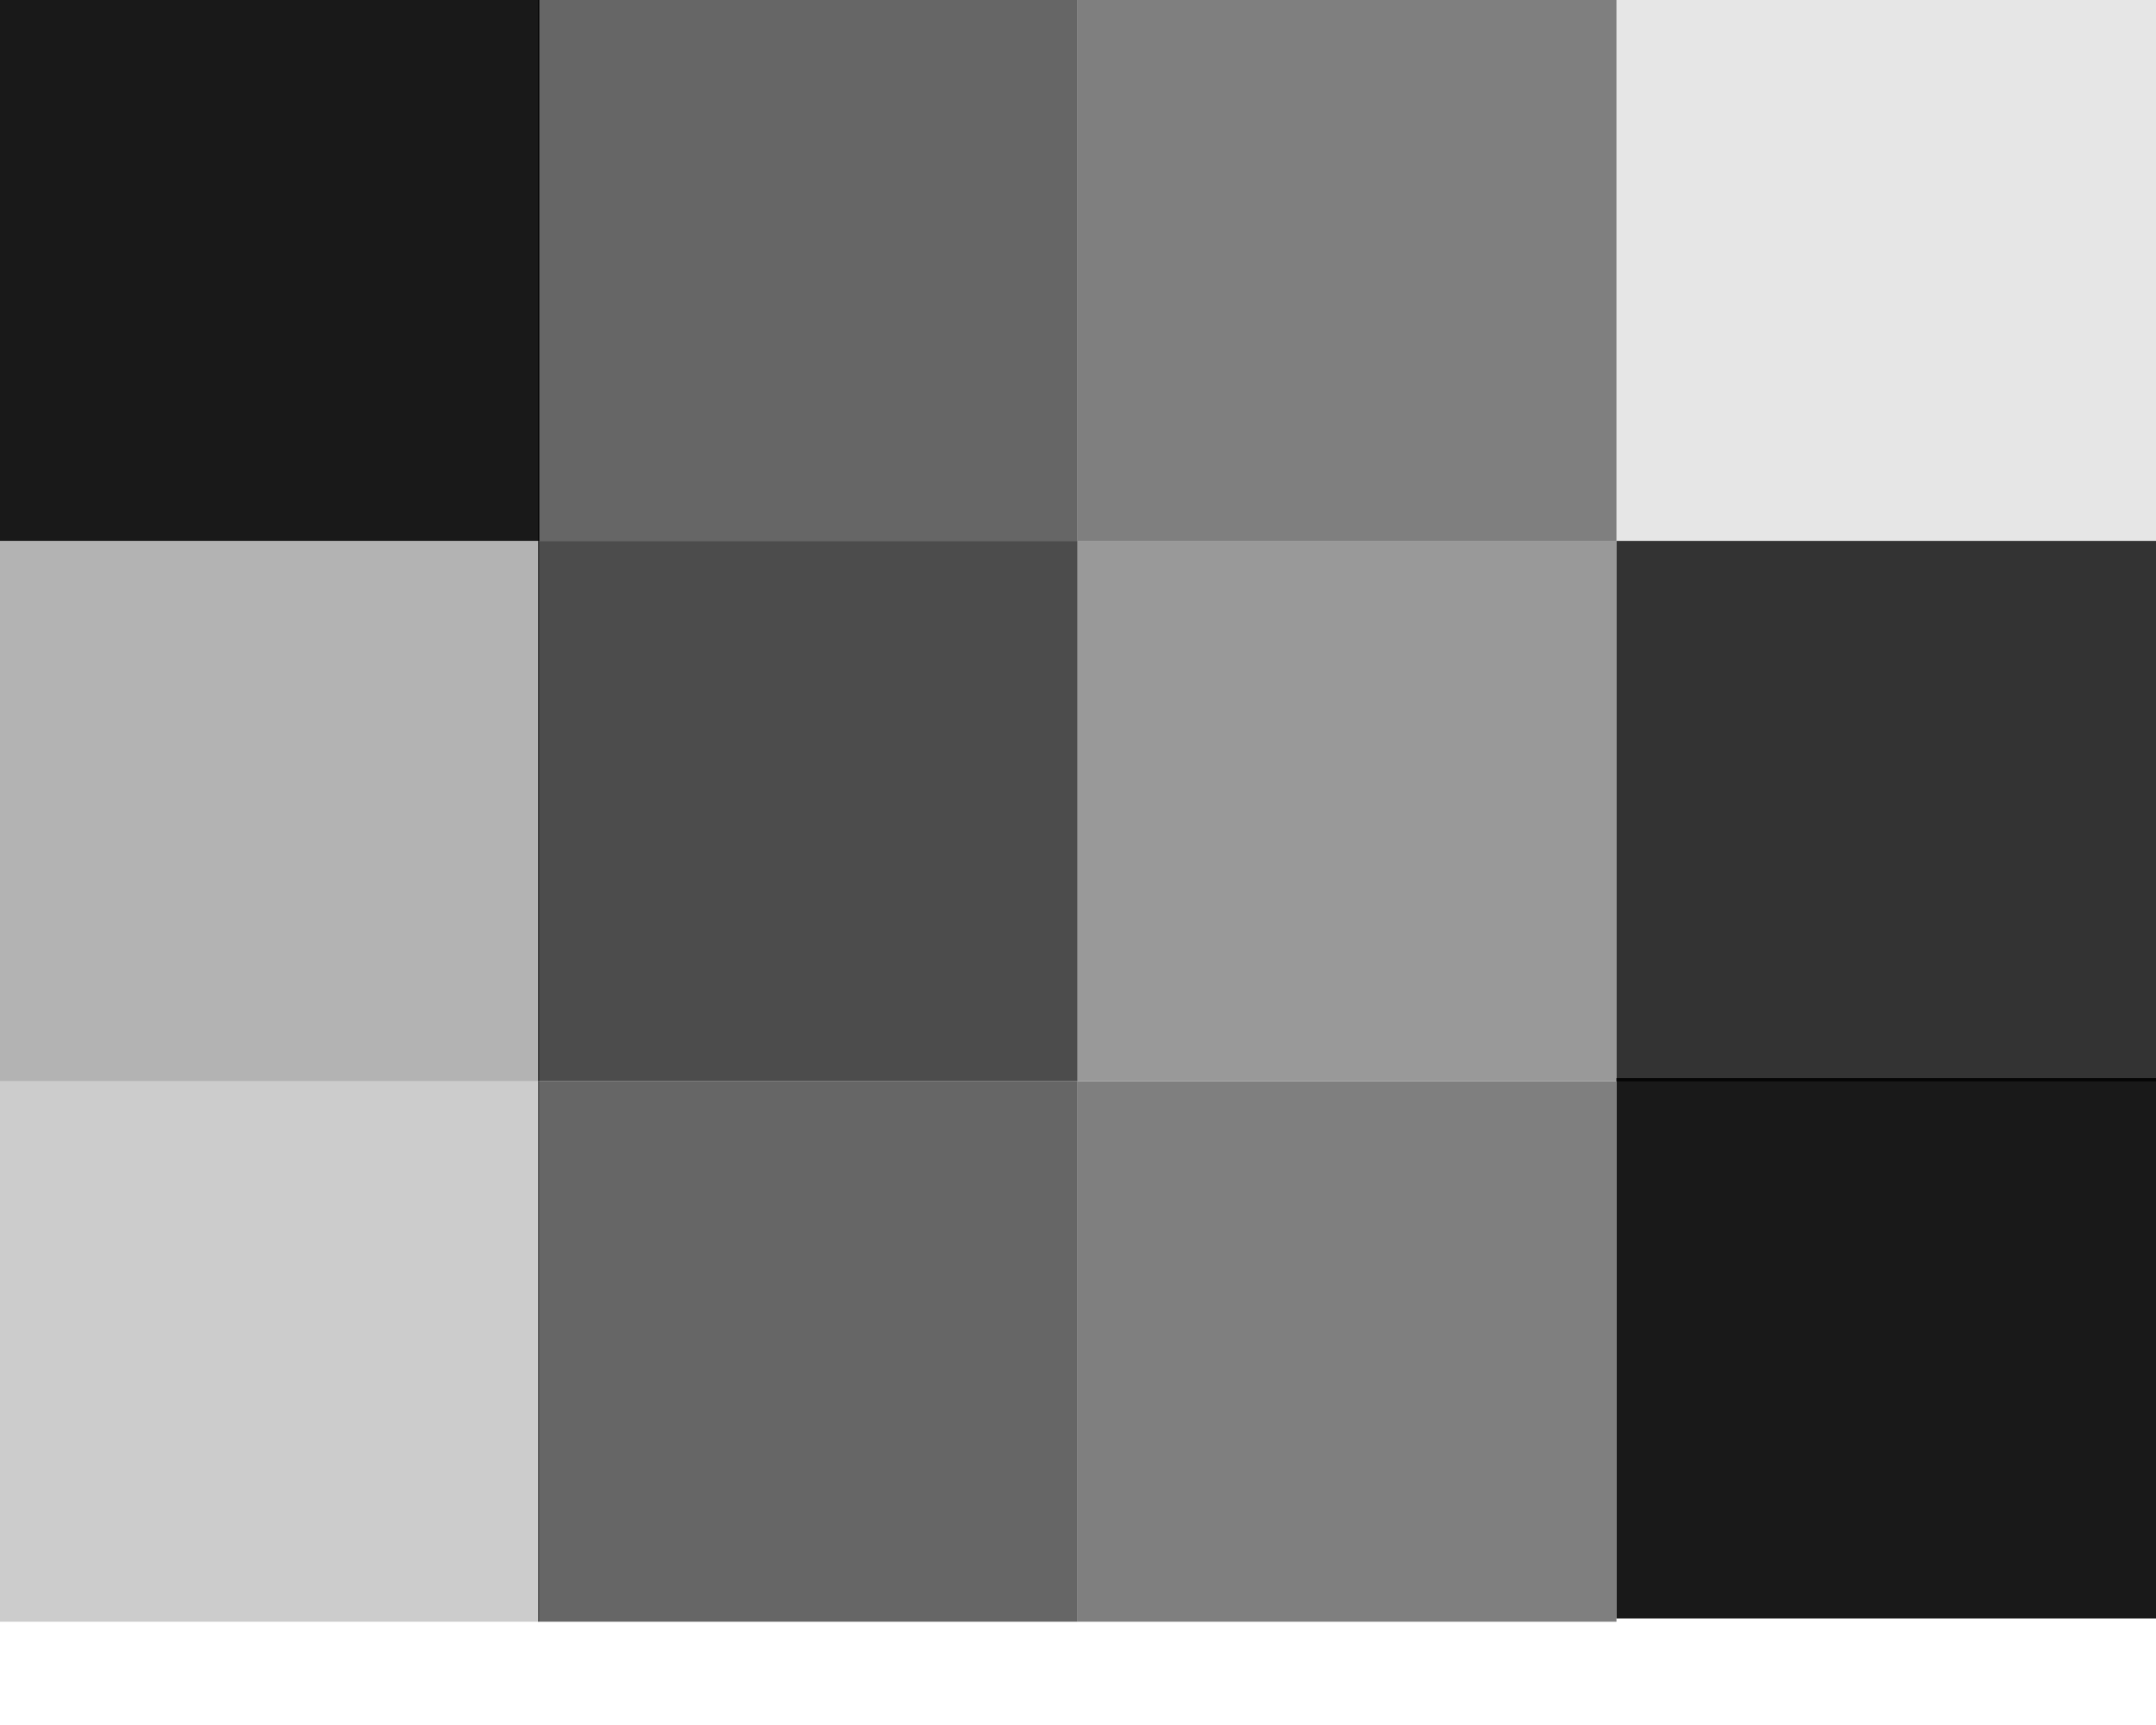 <?xml version="1.0" standalone="no"?><!DOCTYPE svg PUBLIC "-//W3C//DTD SVG 1.1//EN" "http://www.w3.org/Graphics/SVG/1.1/DTD/svg11.dtd"><svg t="1625640577287" class="icon" viewBox="0 0 1280 1024" version="1.1" xmlns="http://www.w3.org/2000/svg" p-id="25472" xmlns:xlink="http://www.w3.org/1999/xlink" width="250" height="200"><defs><style type="text/css"></style></defs><path d="M0 0h320.256v321.088H0z" opacity=".9" p-id="25473"></path><path d="M319.488 0h320.256v321.088H319.488z" opacity=".6" p-id="25474"></path><path d="M639.744 0h320v321.088h-320z" opacity=".5" p-id="25475"></path><path d="M0 321.088h320.256v320.768H0z" opacity=".3" p-id="25476"></path><path d="M319.488 321.088h320.256v320.768H319.488z" opacity=".7" p-id="25477"></path><path d="M639.744 321.088h320v320.768h-320z" opacity=".4" p-id="25478"></path><path d="M959.744 0H1280v321.088h-320.256z" opacity=".1" p-id="25479"></path><path d="M959.744 321.088H1280v320.768h-320.256z" opacity=".8" p-id="25480"></path><path d="M0 641.92h320.256v320.768H0z" opacity=".2" p-id="25481"></path><path d="M319.488 641.92h320.256v320.768H319.488z" opacity=".6" p-id="25482"></path><path d="M639.744 641.92h320v320.768h-320z" opacity=".5" p-id="25483"></path><path d="M959.744 640H1280v320.768h-320.256z" opacity=".9" p-id="25484"></path></svg>